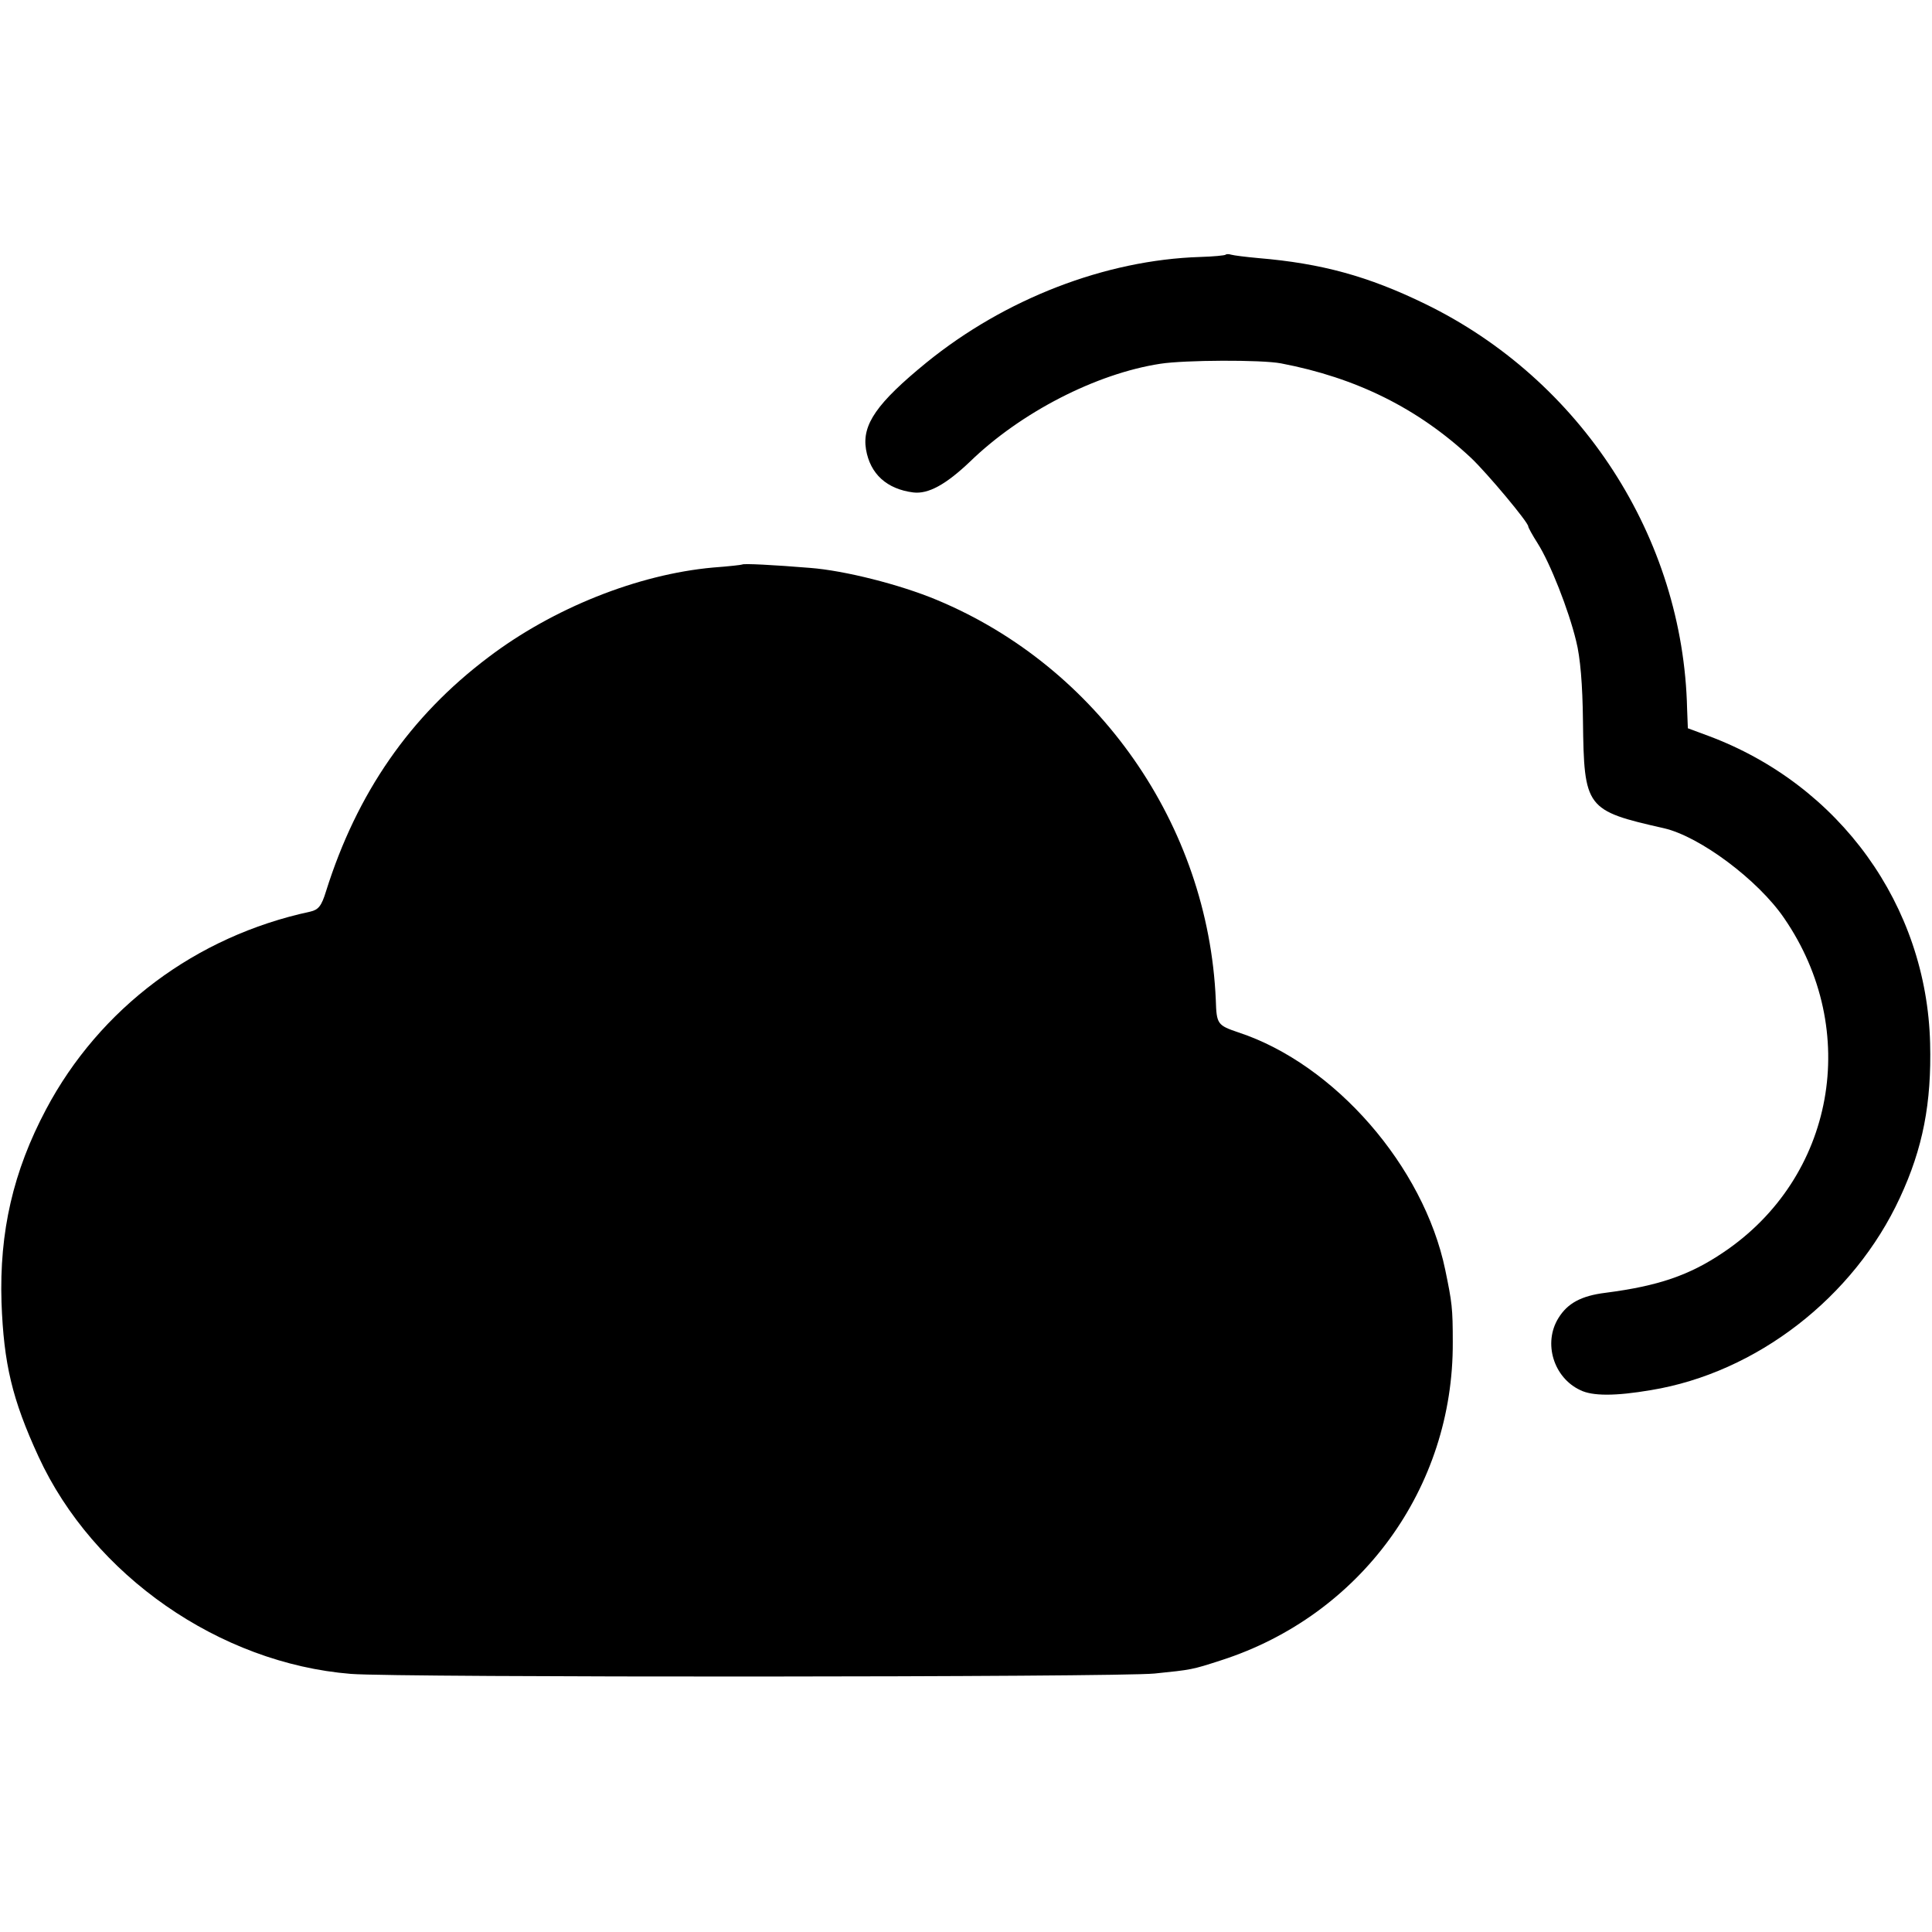 <?xml version="1.0" standalone="no"?>
<!DOCTYPE svg PUBLIC "-//W3C//DTD SVG 20010904//EN"
 "http://www.w3.org/TR/2001/REC-SVG-20010904/DTD/svg10.dtd">
<svg version="1.0" xmlns="http://www.w3.org/2000/svg"
 width="512pt" height="512pt" viewBox="0 0 512 512"
 preserveAspectRatio="xMidYMid meet">
<g transform="translate(0,512) scale(0.1,-0.1)"
fill="#000000" stroke="none">
<path d="M3248 4445 c-2 -2 -33 -5 -68 -6 -251 -8 -517 -111 -725 -280 -131
-107 -171 -164 -160 -230 11 -65 55 -105 125 -114 40 -5 87 21 151 82 134 130
334 233 504 259 64 10 268 11 320 1 199 -38 363 -119 504 -251 43 -41 151
-170 151 -181 0 -3 11 -23 25 -45 33 -52 82 -176 102 -259 11 -43 17 -116 18
-211 3 -232 7 -238 215 -285 95 -22 249 -137 318 -238 205 -298 134 -688 -161
-886 -90 -61 -173 -89 -312 -107 -65 -8 -101 -28 -125 -67 -41 -66 -13 -158
58 -191 32 -16 93 -16 187 0 280 46 538 246 660 510 61 131 84 251 80 409 -9
365 -239 685 -588 815 l-54 20 -2 51 c-10 454 -281 873 -695 1074 -150 73
-274 107 -441 121 -33 3 -65 7 -72 9 -6 2 -13 2 -15 0z"/>
<path d="M1967 3624 c-1 -1 -36 -5 -77 -8 -200 -18 -425 -108 -596 -238 -207
-156 -348 -359 -430 -620 -12 -39 -20 -49 -42 -54 -303 -65 -558 -256 -700
-524 -87 -164 -124 -324 -118 -512 6 -162 28 -256 98 -408 145 -315 480 -548
828 -576 125 -10 2033 -9 2130 1 98 10 99 10 176 35 370 119 616 457 614 843
0 91 -2 105 -20 192 -57 274 -293 545 -548 629 -56 19 -58 22 -60 86 -20 464
-312 882 -739 1060 -98 41 -245 78 -336 85 -97 8 -177 12 -180 9z"/>
</g>
</svg>
